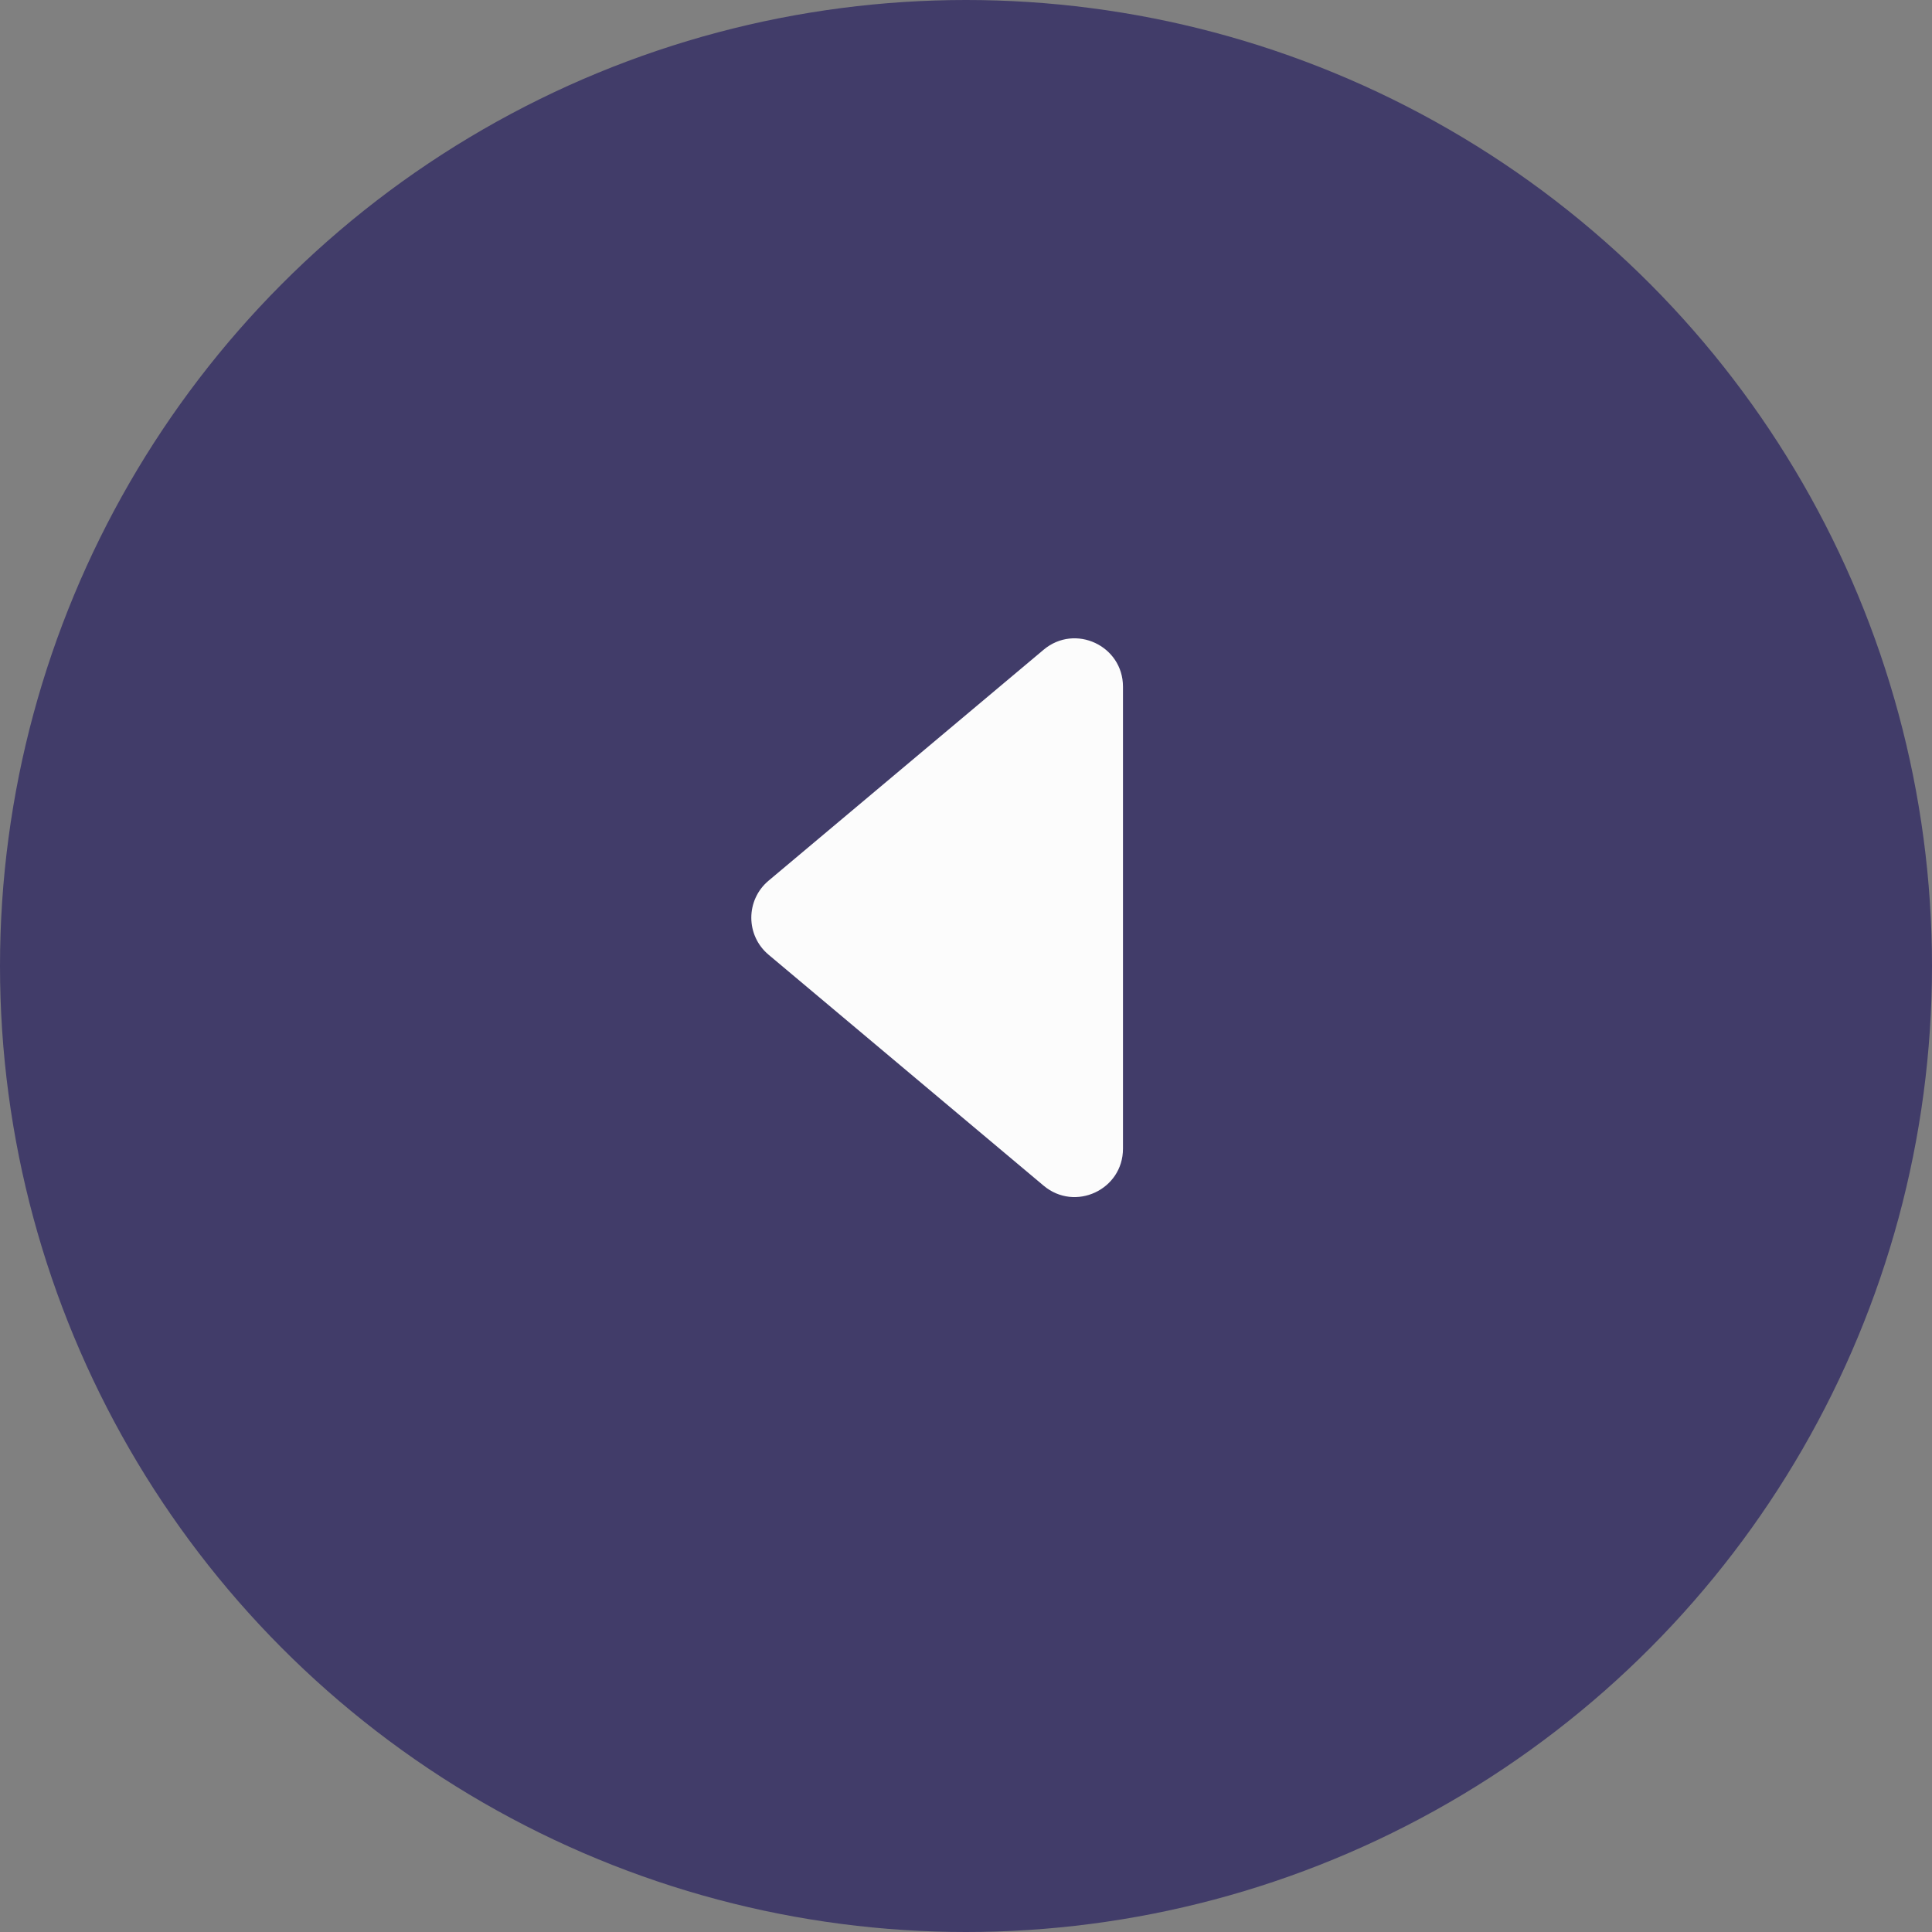 <svg width="40" height="40" viewBox="0 0 40 40" fill="none" xmlns="http://www.w3.org/2000/svg">
<rect x="0" y="0" width="40" height="40" fill="#808080" stroke="none"/>
<circle cx="20" cy="20" r="20" fill="#413C69"/>
<path d="M15.912 19.766C15.436 19.366 15.436 18.634 15.912 18.234L21.607 13.452C22.258 12.905 23.25 13.368 23.25 14.217L23.25 23.783C23.25 24.632 22.258 25.095 21.607 24.548L15.912 19.766Z" fill="#FCFCFC"/>
</svg>
